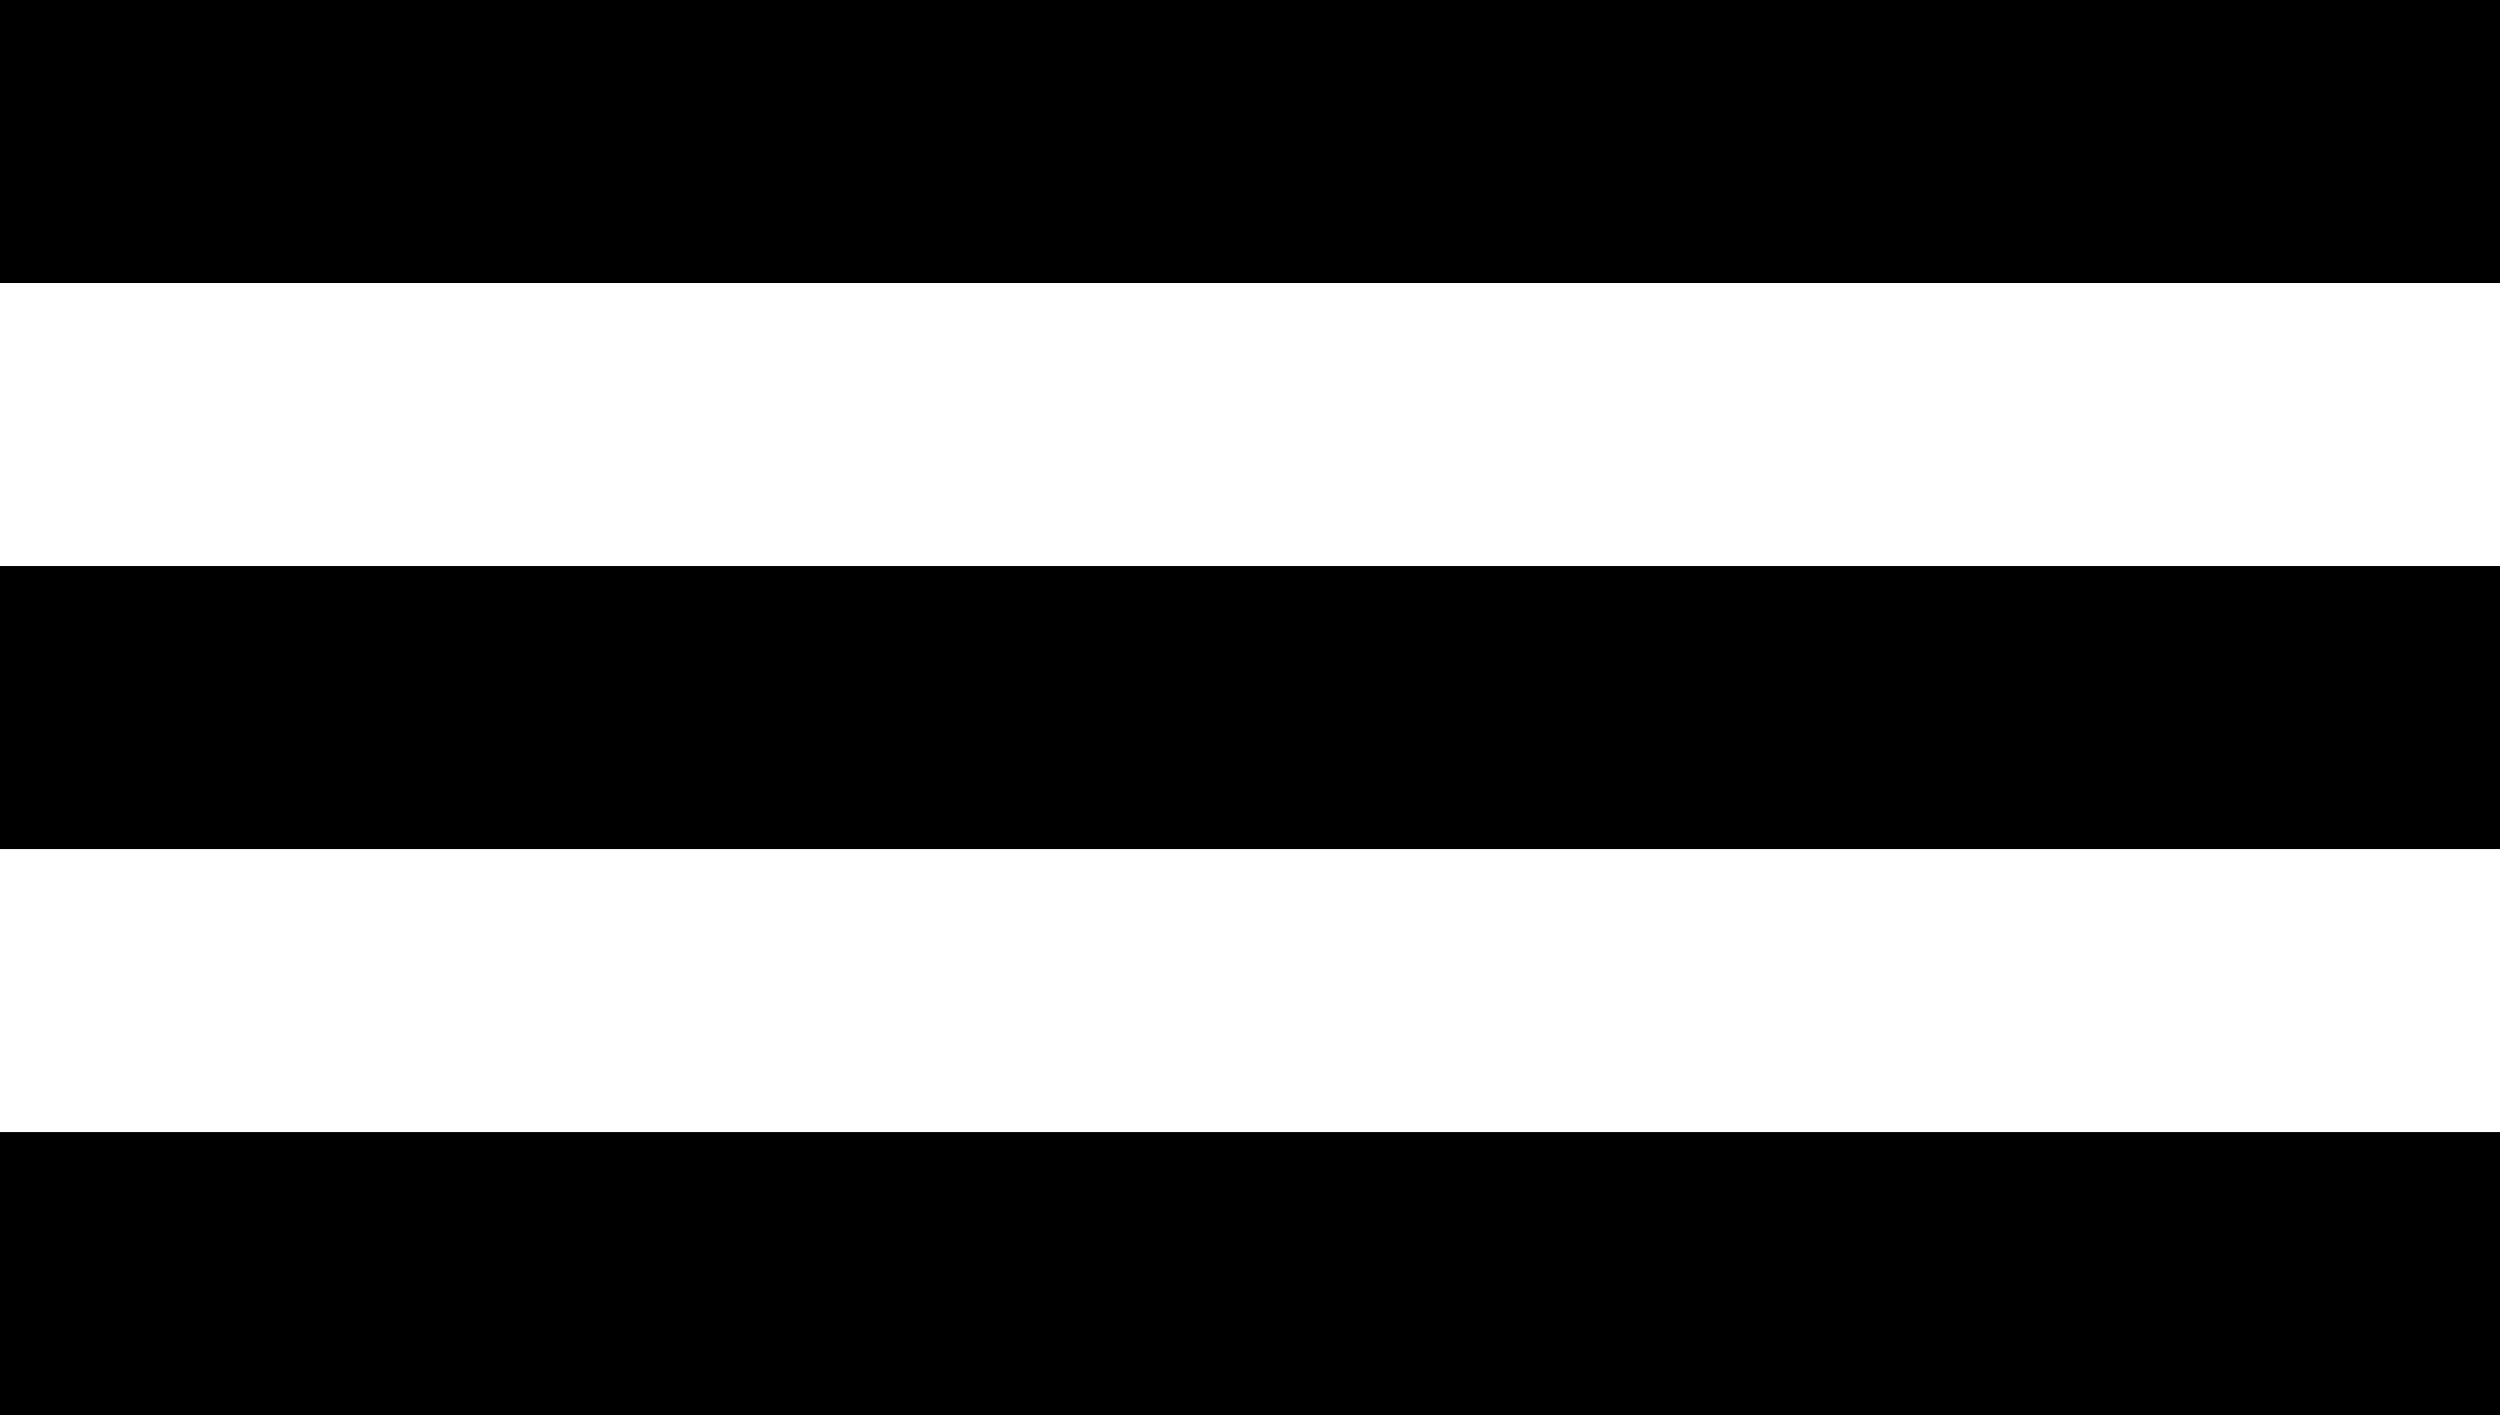 <svg xmlns="http://www.w3.org/2000/svg" width="53" height="30" viewBox="0 0 53 30">
  <g id="Menu" transform="translate(-1827 -64)">
    <rect id="Rectangle_212" data-name="Rectangle 212" width="53" height="6" transform="translate(1827 64)"/>
    <rect id="Rectangle_214" data-name="Rectangle 214" width="53" height="6" transform="translate(1827 76)"/>
    <rect id="Rectangle_215" data-name="Rectangle 215" width="53" height="6" transform="translate(1827 88)"/>
  </g>
</svg>
